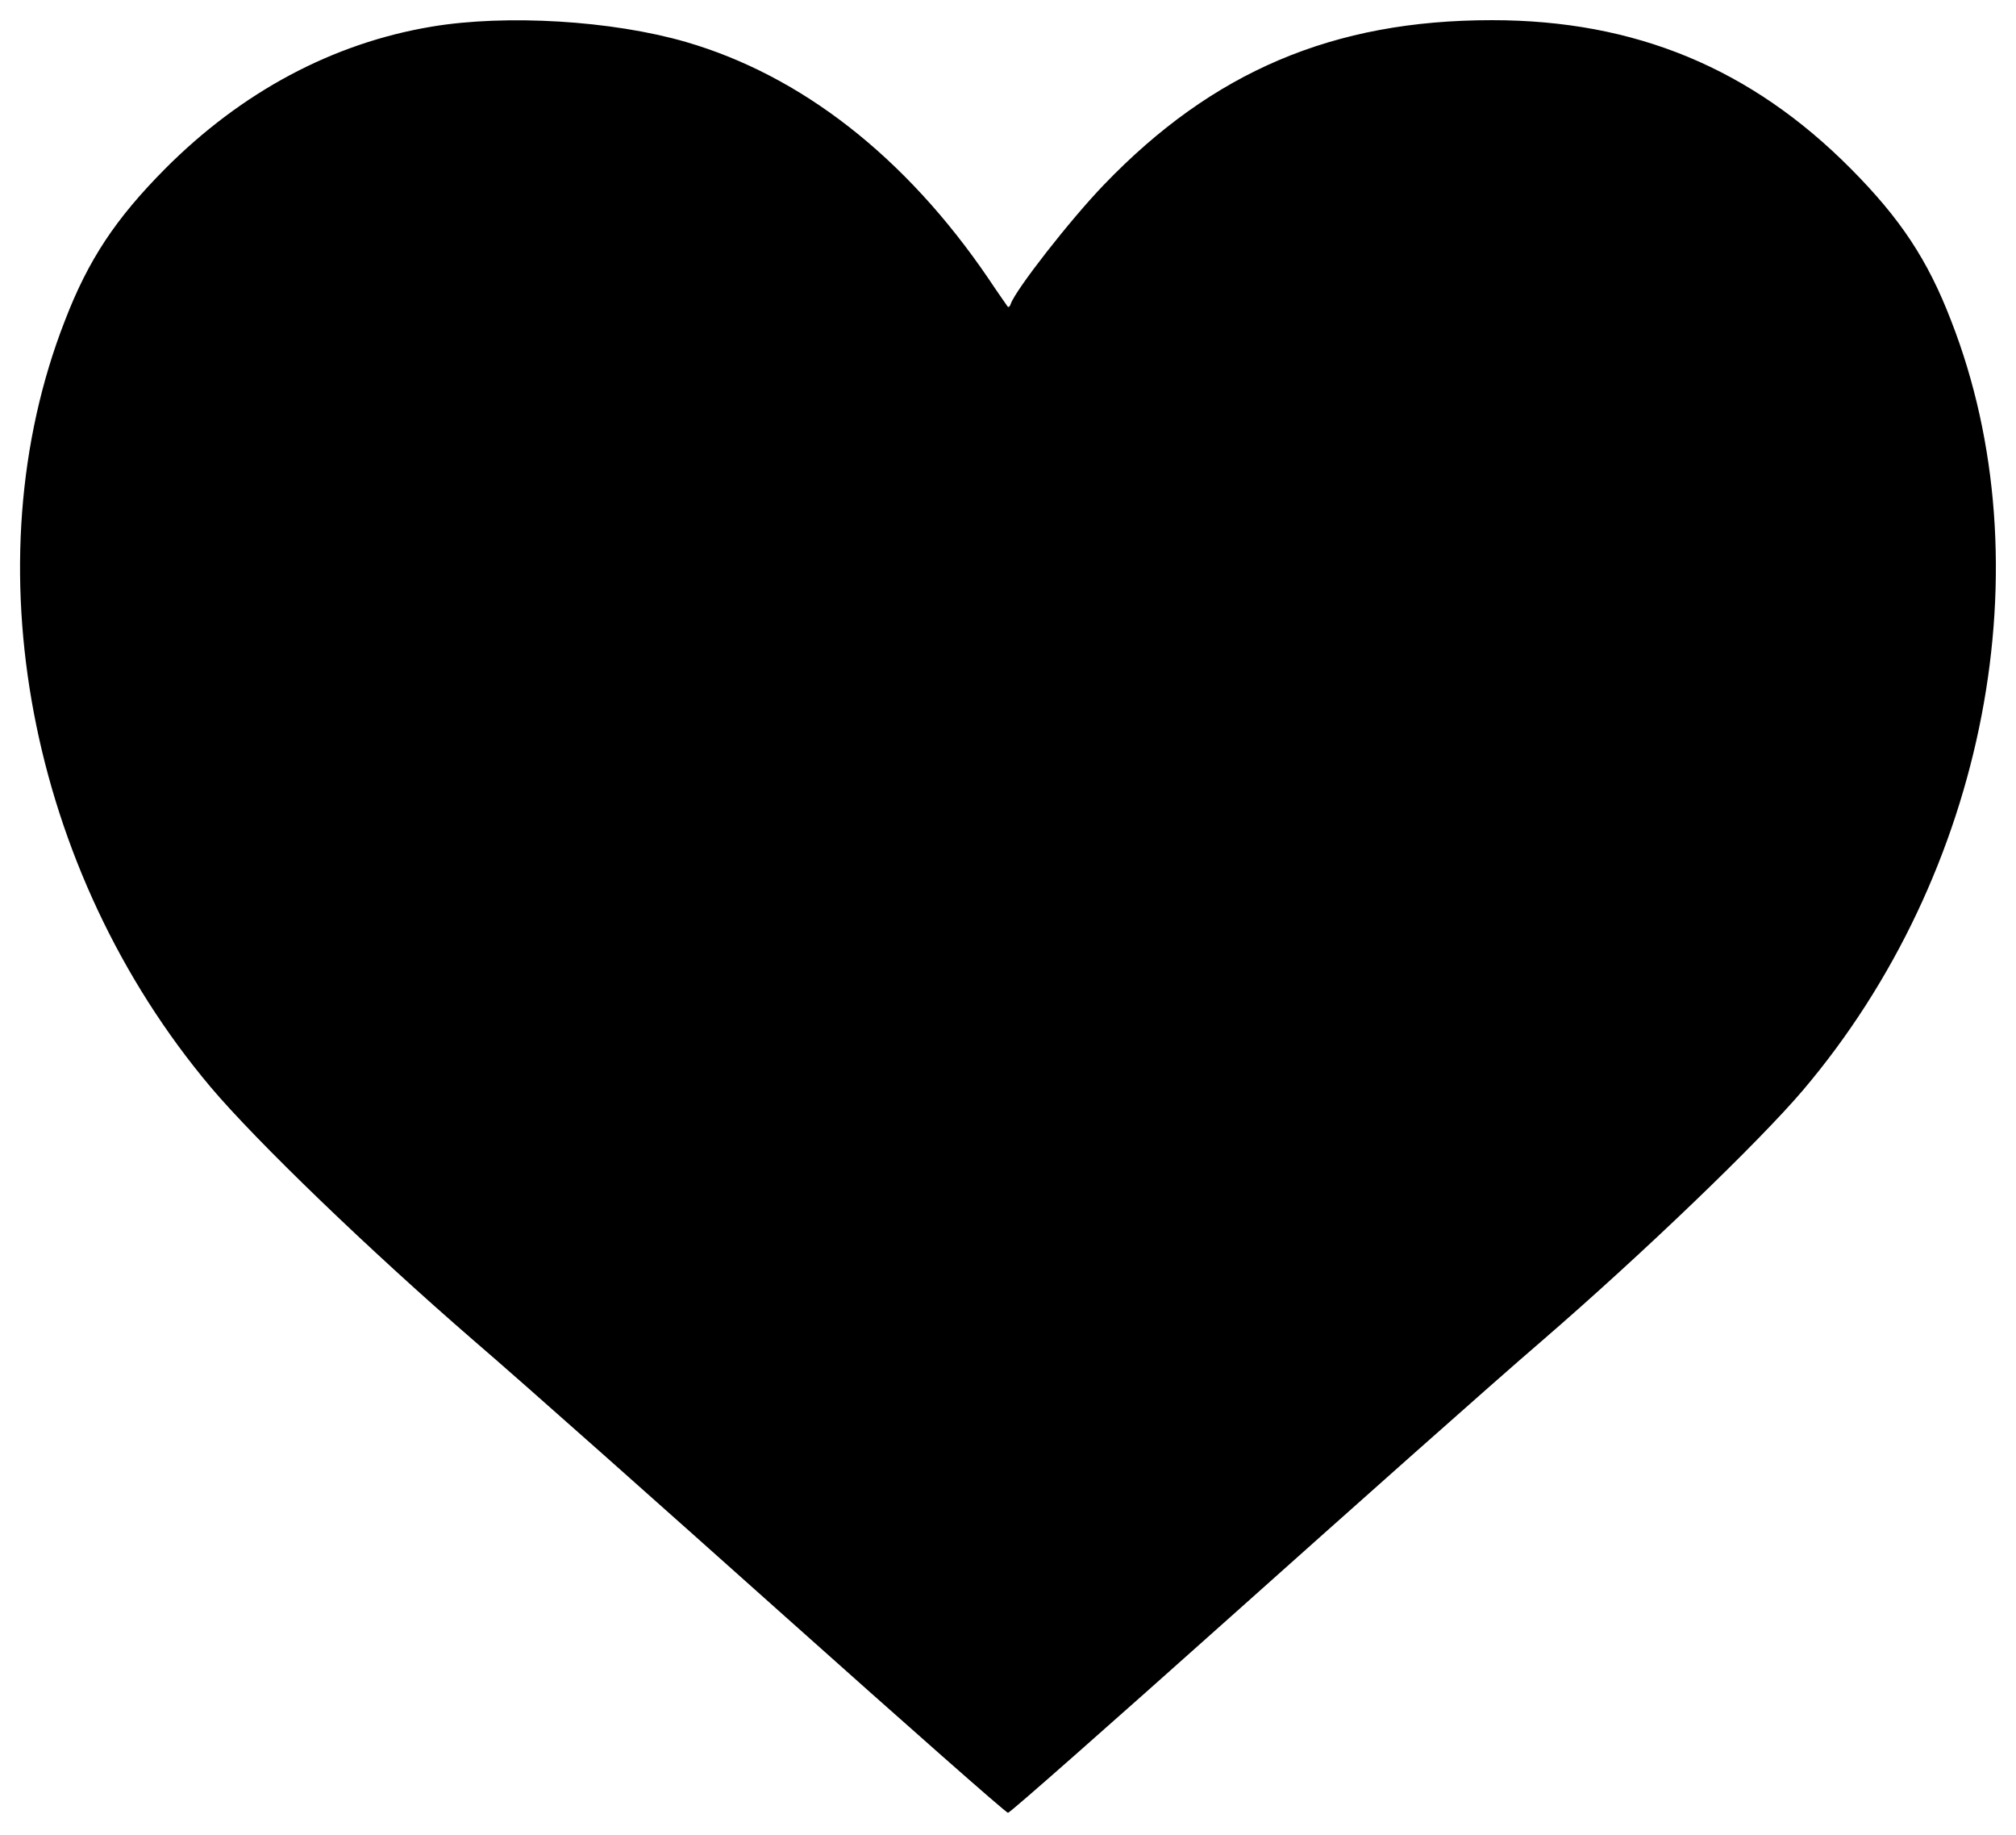 <?xml version="1.0" standalone="no"?>
<!DOCTYPE svg PUBLIC "-//W3C//DTD SVG 20010904//EN"
 "http://www.w3.org/TR/2001/REC-SVG-20010904/DTD/svg10.dtd">
<svg version="1.0" xmlns="http://www.w3.org/2000/svg"
 width="500pt" height="455pt" viewBox="0 0 500 455"
 preserveAspectRatio="xMidYMid meet">

<g transform="translate(0,455) scale(0.1,-0.1)"
fill="#000000" stroke="none">
<path d="M1071 4484 c-246 -41 -472 -162 -662 -353 -122 -123 -190 -225 -248
-376 -235 -601 -90 -1364 361 -1900 113 -134 393 -404 653 -629 127 -109 474
-418 773 -685 299 -267 547 -486 552 -486 5 0 253 219 552 486 299 267 646
576 773 685 250 216 537 492 646 620 456 537 604 1305 368 1909 -58 151 -126
253 -248 376 -248 250 -536 369 -891 369 -393 0 -692 -127 -962 -408 -83 -86
-218 -259 -231 -295 -2 -7 -6 -10 -8 -7 -2 3 -24 34 -48 70 -205 301 -464 503
-750 586 -183 53 -445 69 -630 38z"/>
</g>
</svg>
